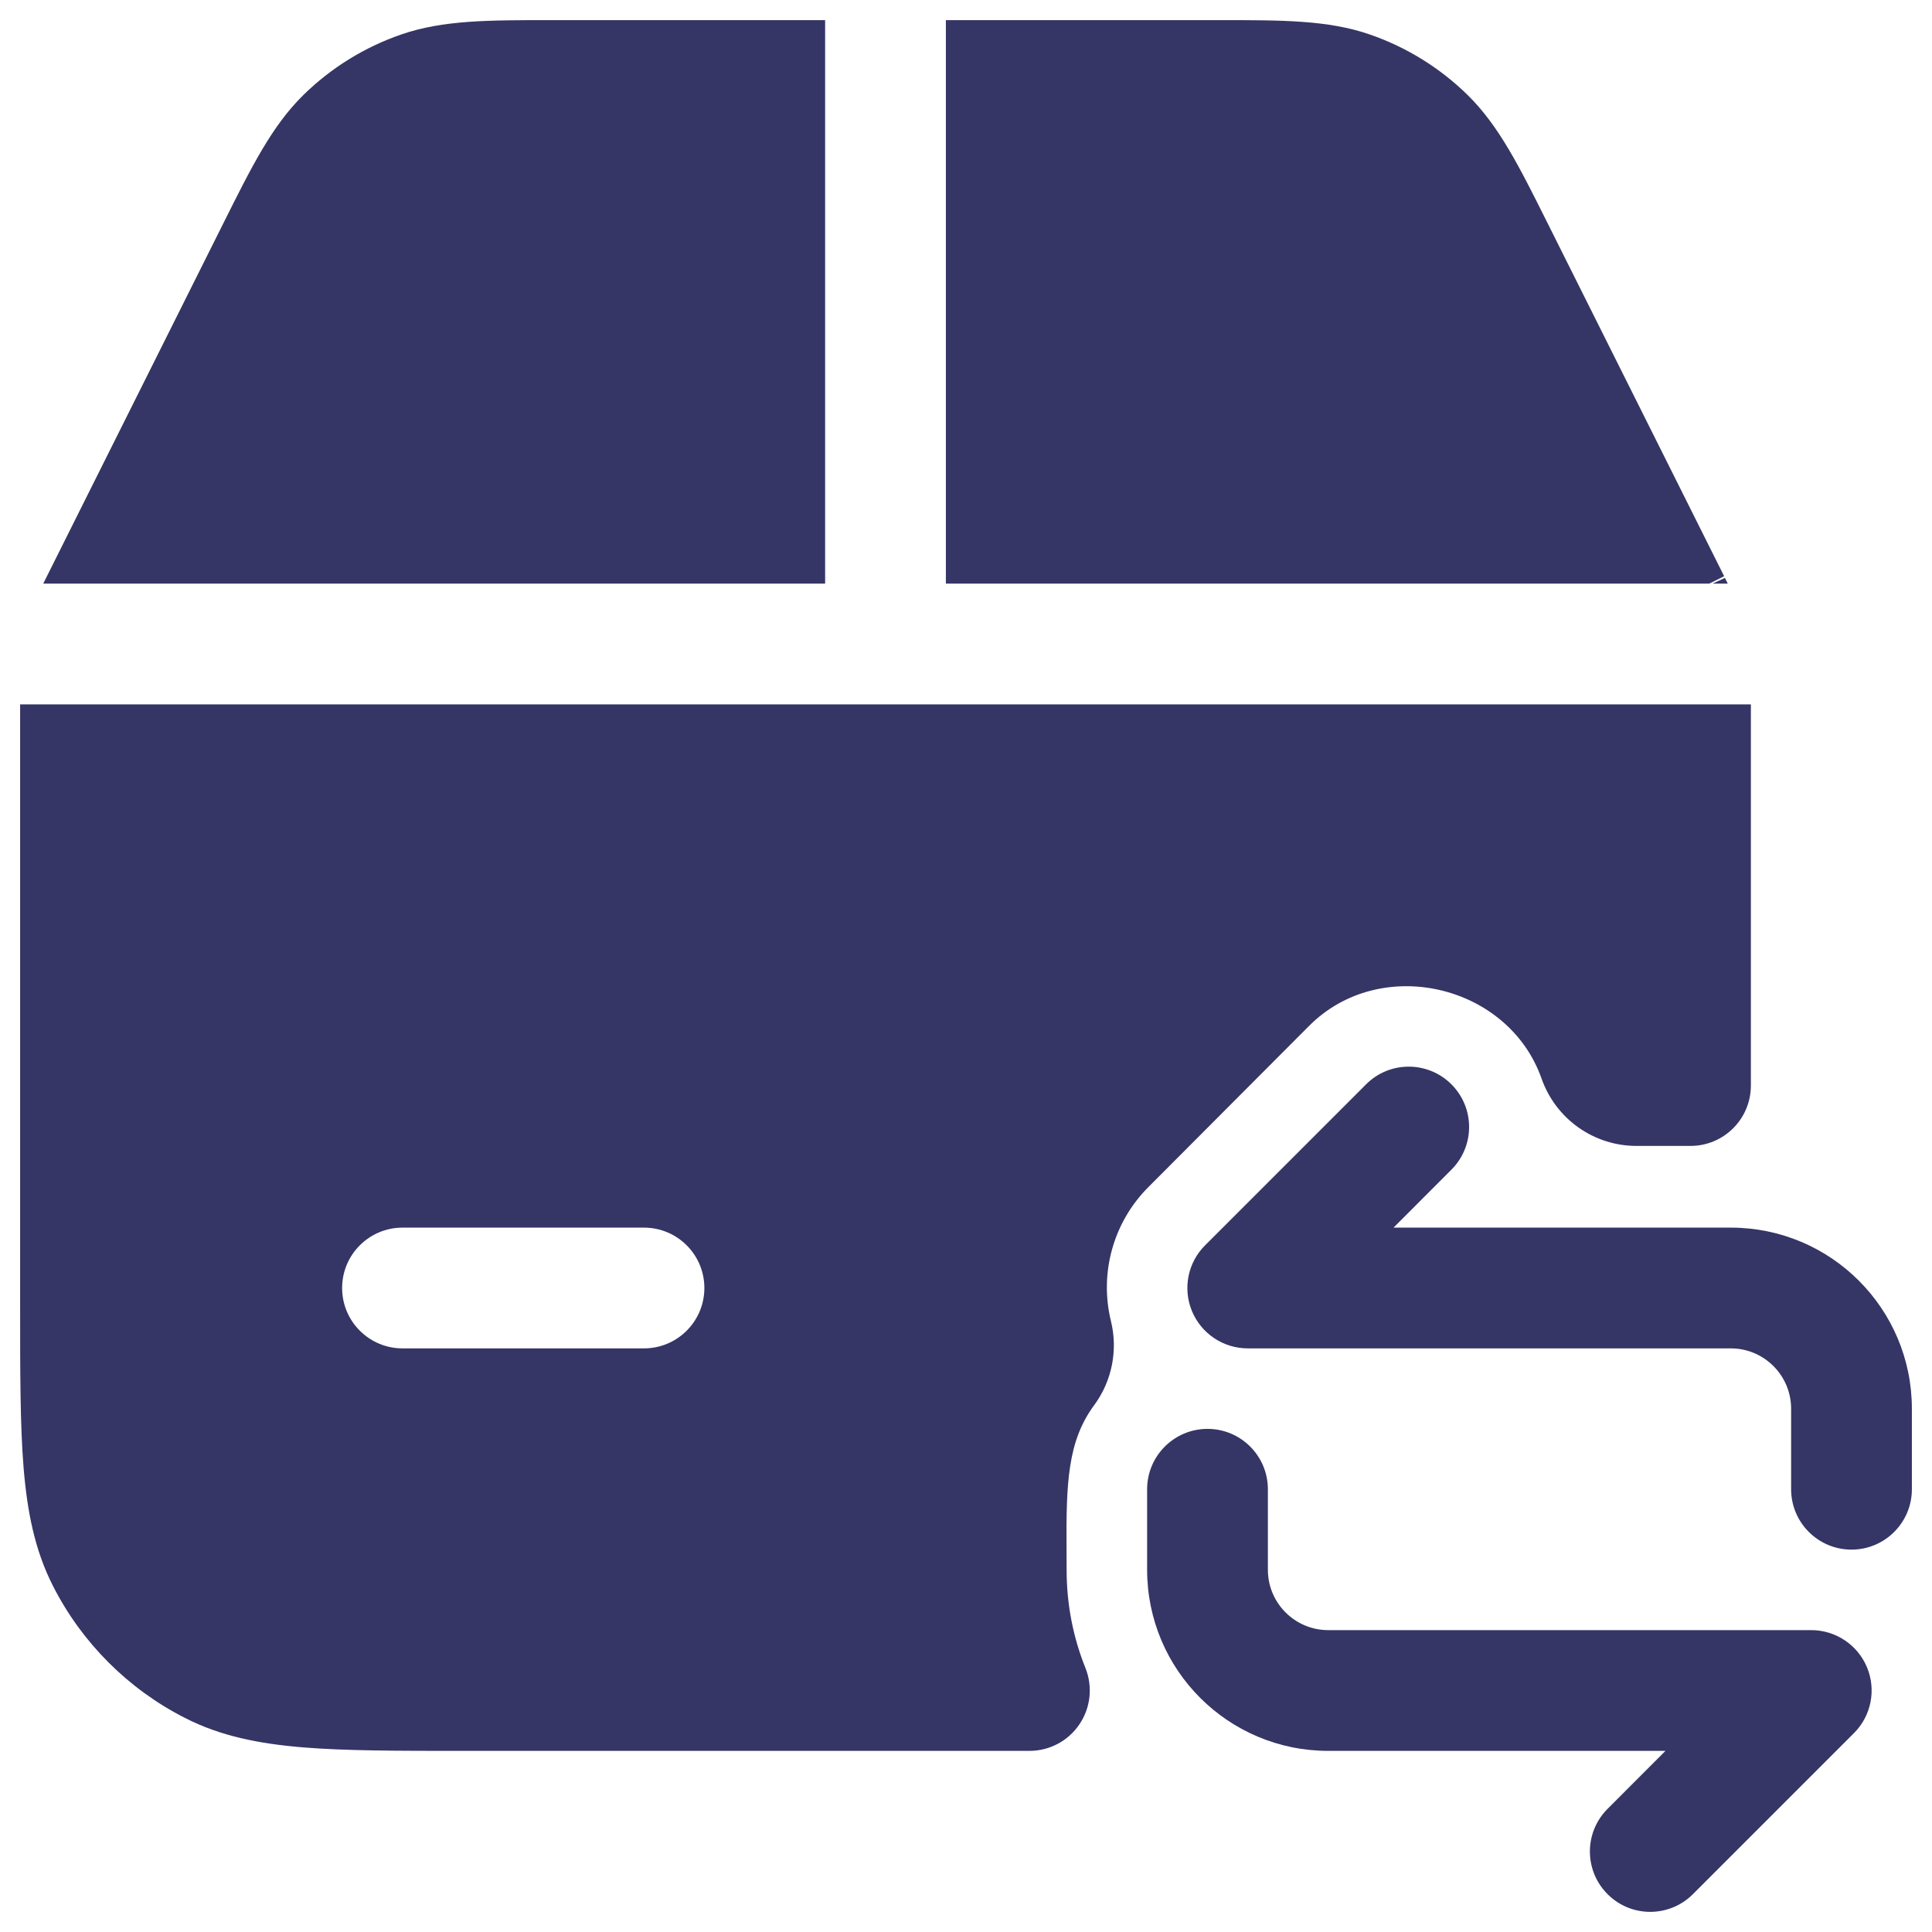 <svg width="24" height="24" viewBox="0 0 24 24" fill="none" xmlns="http://www.w3.org/2000/svg">
<g clip-path="url(#clip0_9001_291320)">
<path d="M10.25 0.25H6.853C6.072 0.25 5.503 0.249 4.985 0.428C4.53 0.585 4.115 0.841 3.771 1.178C3.38 1.561 3.126 2.07 2.777 2.769L0.567 7.19C0.556 7.21 0.546 7.23 0.537 7.25H10.25V0.25Z" fill="#353566"/>
<path fill-rule="evenodd" clip-rule="evenodd" d="M0.25 8.75L0.25 16.232C0.25 17.045 0.25 17.701 0.293 18.232C0.338 18.778 0.432 19.258 0.659 19.703C1.018 20.408 1.592 20.982 2.298 21.341C2.742 21.568 3.222 21.662 3.769 21.707C4.299 21.75 4.955 21.75 5.768 21.75H12.788C13.037 21.75 13.27 21.627 13.409 21.42C13.549 21.214 13.576 20.952 13.484 20.721C13.333 20.346 13.25 19.935 13.25 19.503C13.25 19.42 13.249 19.337 13.249 19.257L13.249 19.255C13.243 18.422 13.262 17.903 13.592 17.456C13.813 17.156 13.889 16.774 13.801 16.413C13.655 15.821 13.826 15.188 14.263 14.749L16.263 12.743C17.15 11.854 18.738 12.228 19.15 13.399C19.326 13.899 19.797 14.235 20.329 14.235H21C21.414 14.235 21.75 13.899 21.75 13.485L21.75 8.75H0.25ZM8.75 16C8.75 16.414 8.414 16.75 8 16.75H5C4.586 16.75 4.25 16.414 4.25 16C4.25 15.586 4.586 15.25 5 15.25H8C8.414 15.25 8.75 15.586 8.75 16Z" fill="#353566"/>
<path d="M21.463 7.25C21.454 7.23 21.444 7.21 21.433 7.19L21.418 7.158L19.223 2.769C18.874 2.07 18.62 1.561 18.229 1.178C17.885 0.841 17.47 0.585 17.015 0.428C16.497 0.249 15.928 0.25 15.147 0.25H11.75V7.25H21.233L21.418 7.158L21.422 7.168L21.428 7.179L21.274 7.25H21.463Z" fill="#353566"/>
<path d="M23 19.25C23.414 19.25 23.75 18.914 23.75 18.5V17.5C23.75 16.257 22.743 15.25 21.5 15.25H17.311L18.03 14.53C18.323 14.237 18.323 13.763 18.03 13.47C17.737 13.177 17.262 13.177 16.97 13.47L14.97 15.47C14.755 15.684 14.691 16.007 14.807 16.287C14.923 16.567 15.197 16.75 15.5 16.75H21.5C21.914 16.75 22.25 17.086 22.25 17.5V18.5C22.25 18.914 22.586 19.25 23 19.25Z" fill="#353566"/>
<path d="M15 17.75C14.586 17.75 14.25 18.086 14.25 18.5V19.5C14.25 20.743 15.257 21.75 16.5 21.75H20.689L19.97 22.47C19.677 22.763 19.677 23.237 19.97 23.53C20.262 23.823 20.737 23.823 21.03 23.53L23.03 21.53C23.245 21.316 23.309 20.993 23.193 20.713C23.077 20.433 22.803 20.25 22.5 20.25H16.5C16.086 20.25 15.75 19.914 15.75 19.5V18.5C15.75 18.086 15.414 17.75 15 17.75Z" fill="#353566"/>
</g>
<defs>
<clipPath id="clip0_9001_291320">
<rect width="24" height="24" fill="white"/>
</clipPath>
</defs>
</svg>
